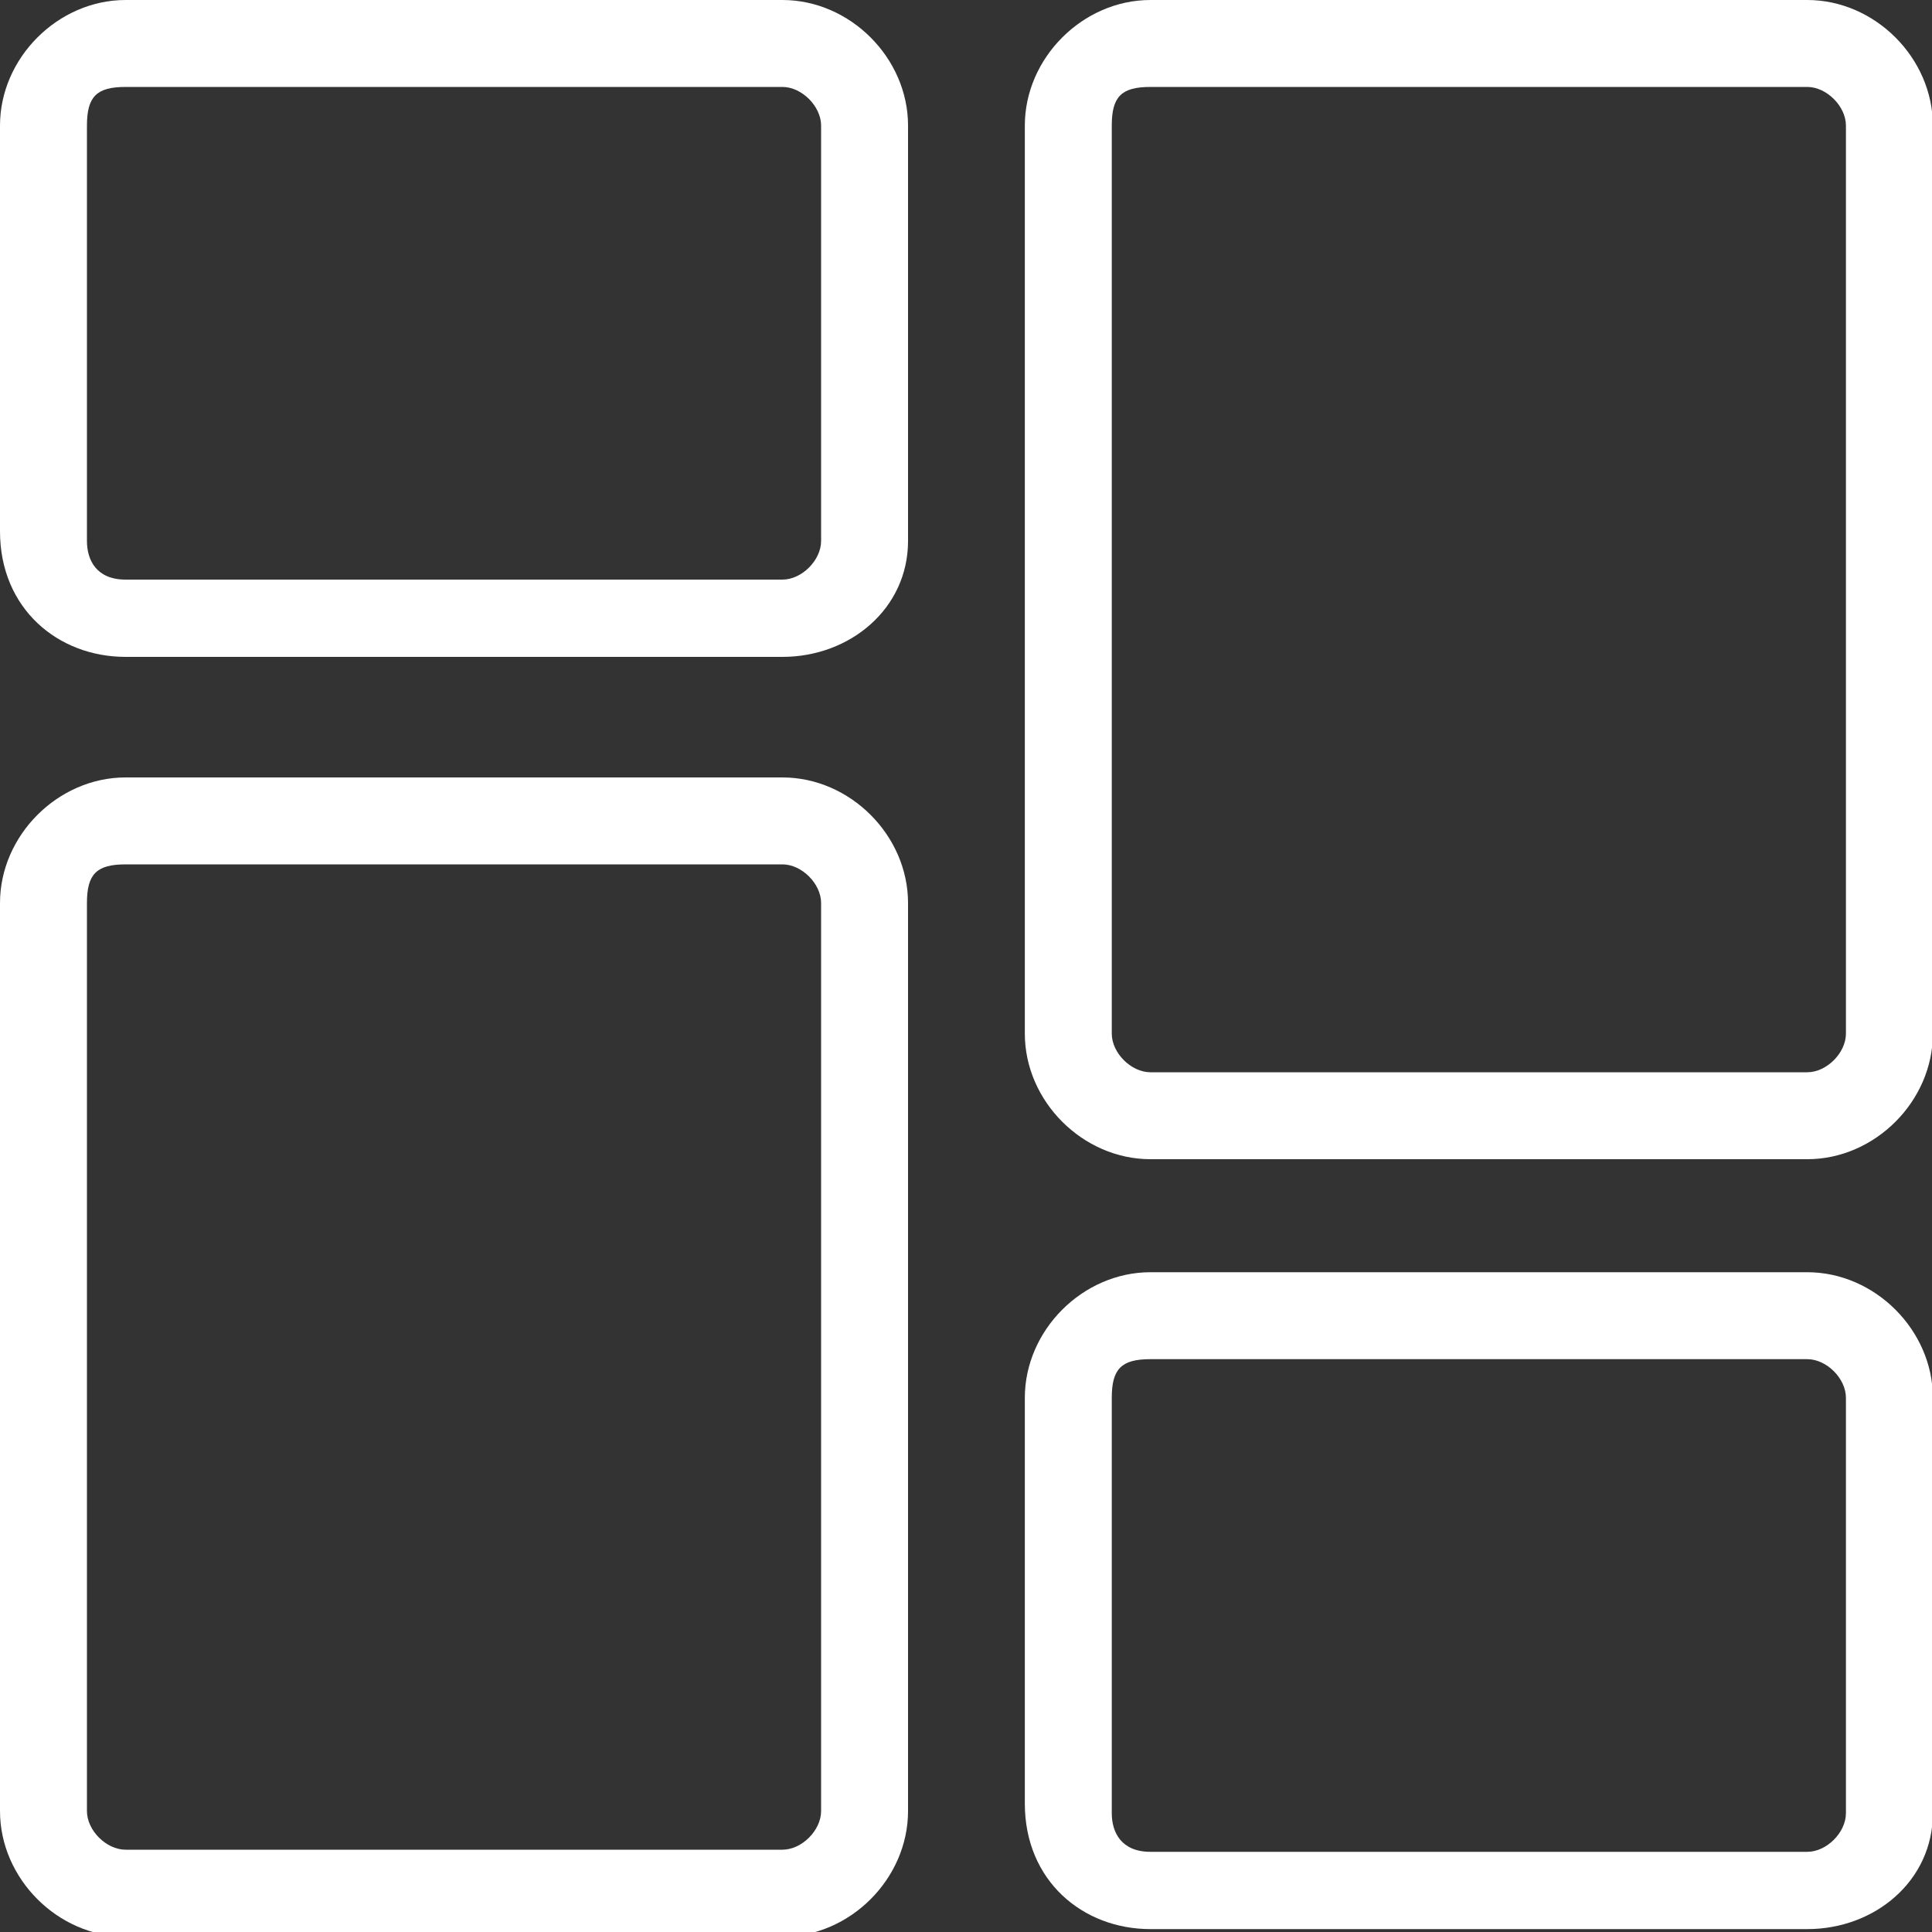 <?xml version="1.0" encoding="utf-8"?>
<!-- Generator: Adobe Illustrator 27.5.0, SVG Export Plug-In . SVG Version: 6.00 Build 0)  -->
<svg version="1.1" id="menu" xmlns="http://www.w3.org/2000/svg" xmlns:xlink="http://www.w3.org/1999/xlink" x="0px" y="0px"
	 viewBox="0 0 20 20" style="enable-background:new 0 0 20 20;" xml:space="preserve">
<rect x="0" y="0" width="20" height="20" fill="#333333" stroke="none"/>
<style type="text/css">
	.st0{fill:#FFFFFF;}
</style>
<g id="Group_473">
	<path id="Path_577" class="st0" d="M8.1,6.8H1.3C0.6,6.8,0,6.3,0,5.5V1.3C0,0.6,0.6,0,1.3,0h6.8c0.7,0,1.3,0.6,1.3,1.3v4.3
		C9.4,6.3,8.8,6.8,8.1,6.8z M1.3,0.9C1,0.9,0.9,1,0.9,1.3v4.3C0.9,5.8,1,6,1.3,6h6.8c0.2,0,0.4-0.2,0.4-0.4V1.3
		c0-0.2-0.2-0.4-0.4-0.4H1.3z"/>
</g>
<g id="Group_474" transform="translate(0 8.048)">
	<path id="Path_578" class="st0" d="M8.1,12H1.3C0.6,12,0,11.4,0,10.7V1.3C0,0.6,0.6,0,1.3,0h6.8c0.7,0,1.3,0.6,1.3,1.3v9.4
		C9.4,11.4,8.8,12,8.1,12z M1.3,0.9C1,0.9,0.9,1,0.9,1.3v9.4c0,0.2,0.2,0.4,0.4,0.4h6.8c0.2,0,0.4-0.2,0.4-0.4V1.3
		c0-0.2-0.2-0.4-0.4-0.4L1.3,0.9z"/>
</g>
<g id="Group_475" transform="translate(10.609 13.17)">
	<path id="Path_579" class="st0" d="M8.1,6.8H1.3C0.6,6.8,0,6.3,0,5.5V1.3C0,0.6,0.6,0,1.3,0h6.8c0.7,0,1.3,0.6,1.3,1.3v4.3
		C9.4,6.3,8.8,6.8,8.1,6.8z M1.3,0.9C1,0.9,0.9,1,0.9,1.3v4.3C0.9,5.8,1,6,1.3,6h6.8c0.2,0,0.4-0.2,0.4-0.4V1.3
		c0-0.2-0.2-0.4-0.4-0.4H1.3z"/>
</g>
<g id="Group_476" transform="translate(10.609)">
	<path id="Path_580" class="st0" d="M8.1,12H1.3C0.6,12,0,11.4,0,10.7V1.3C0,0.6,0.6,0,1.3,0h6.8c0.7,0,1.3,0.6,1.3,1.3v9.4
		C9.4,11.4,8.8,12,8.1,12z M1.3,0.9C1,0.9,0.9,1,0.9,1.3v9.4c0,0.2,0.2,0.4,0.4,0.4h6.8c0.2,0,0.4-0.2,0.4-0.4V1.3
		c0-0.2-0.2-0.4-0.4-0.4H1.3z"/>
</g>
</svg>
